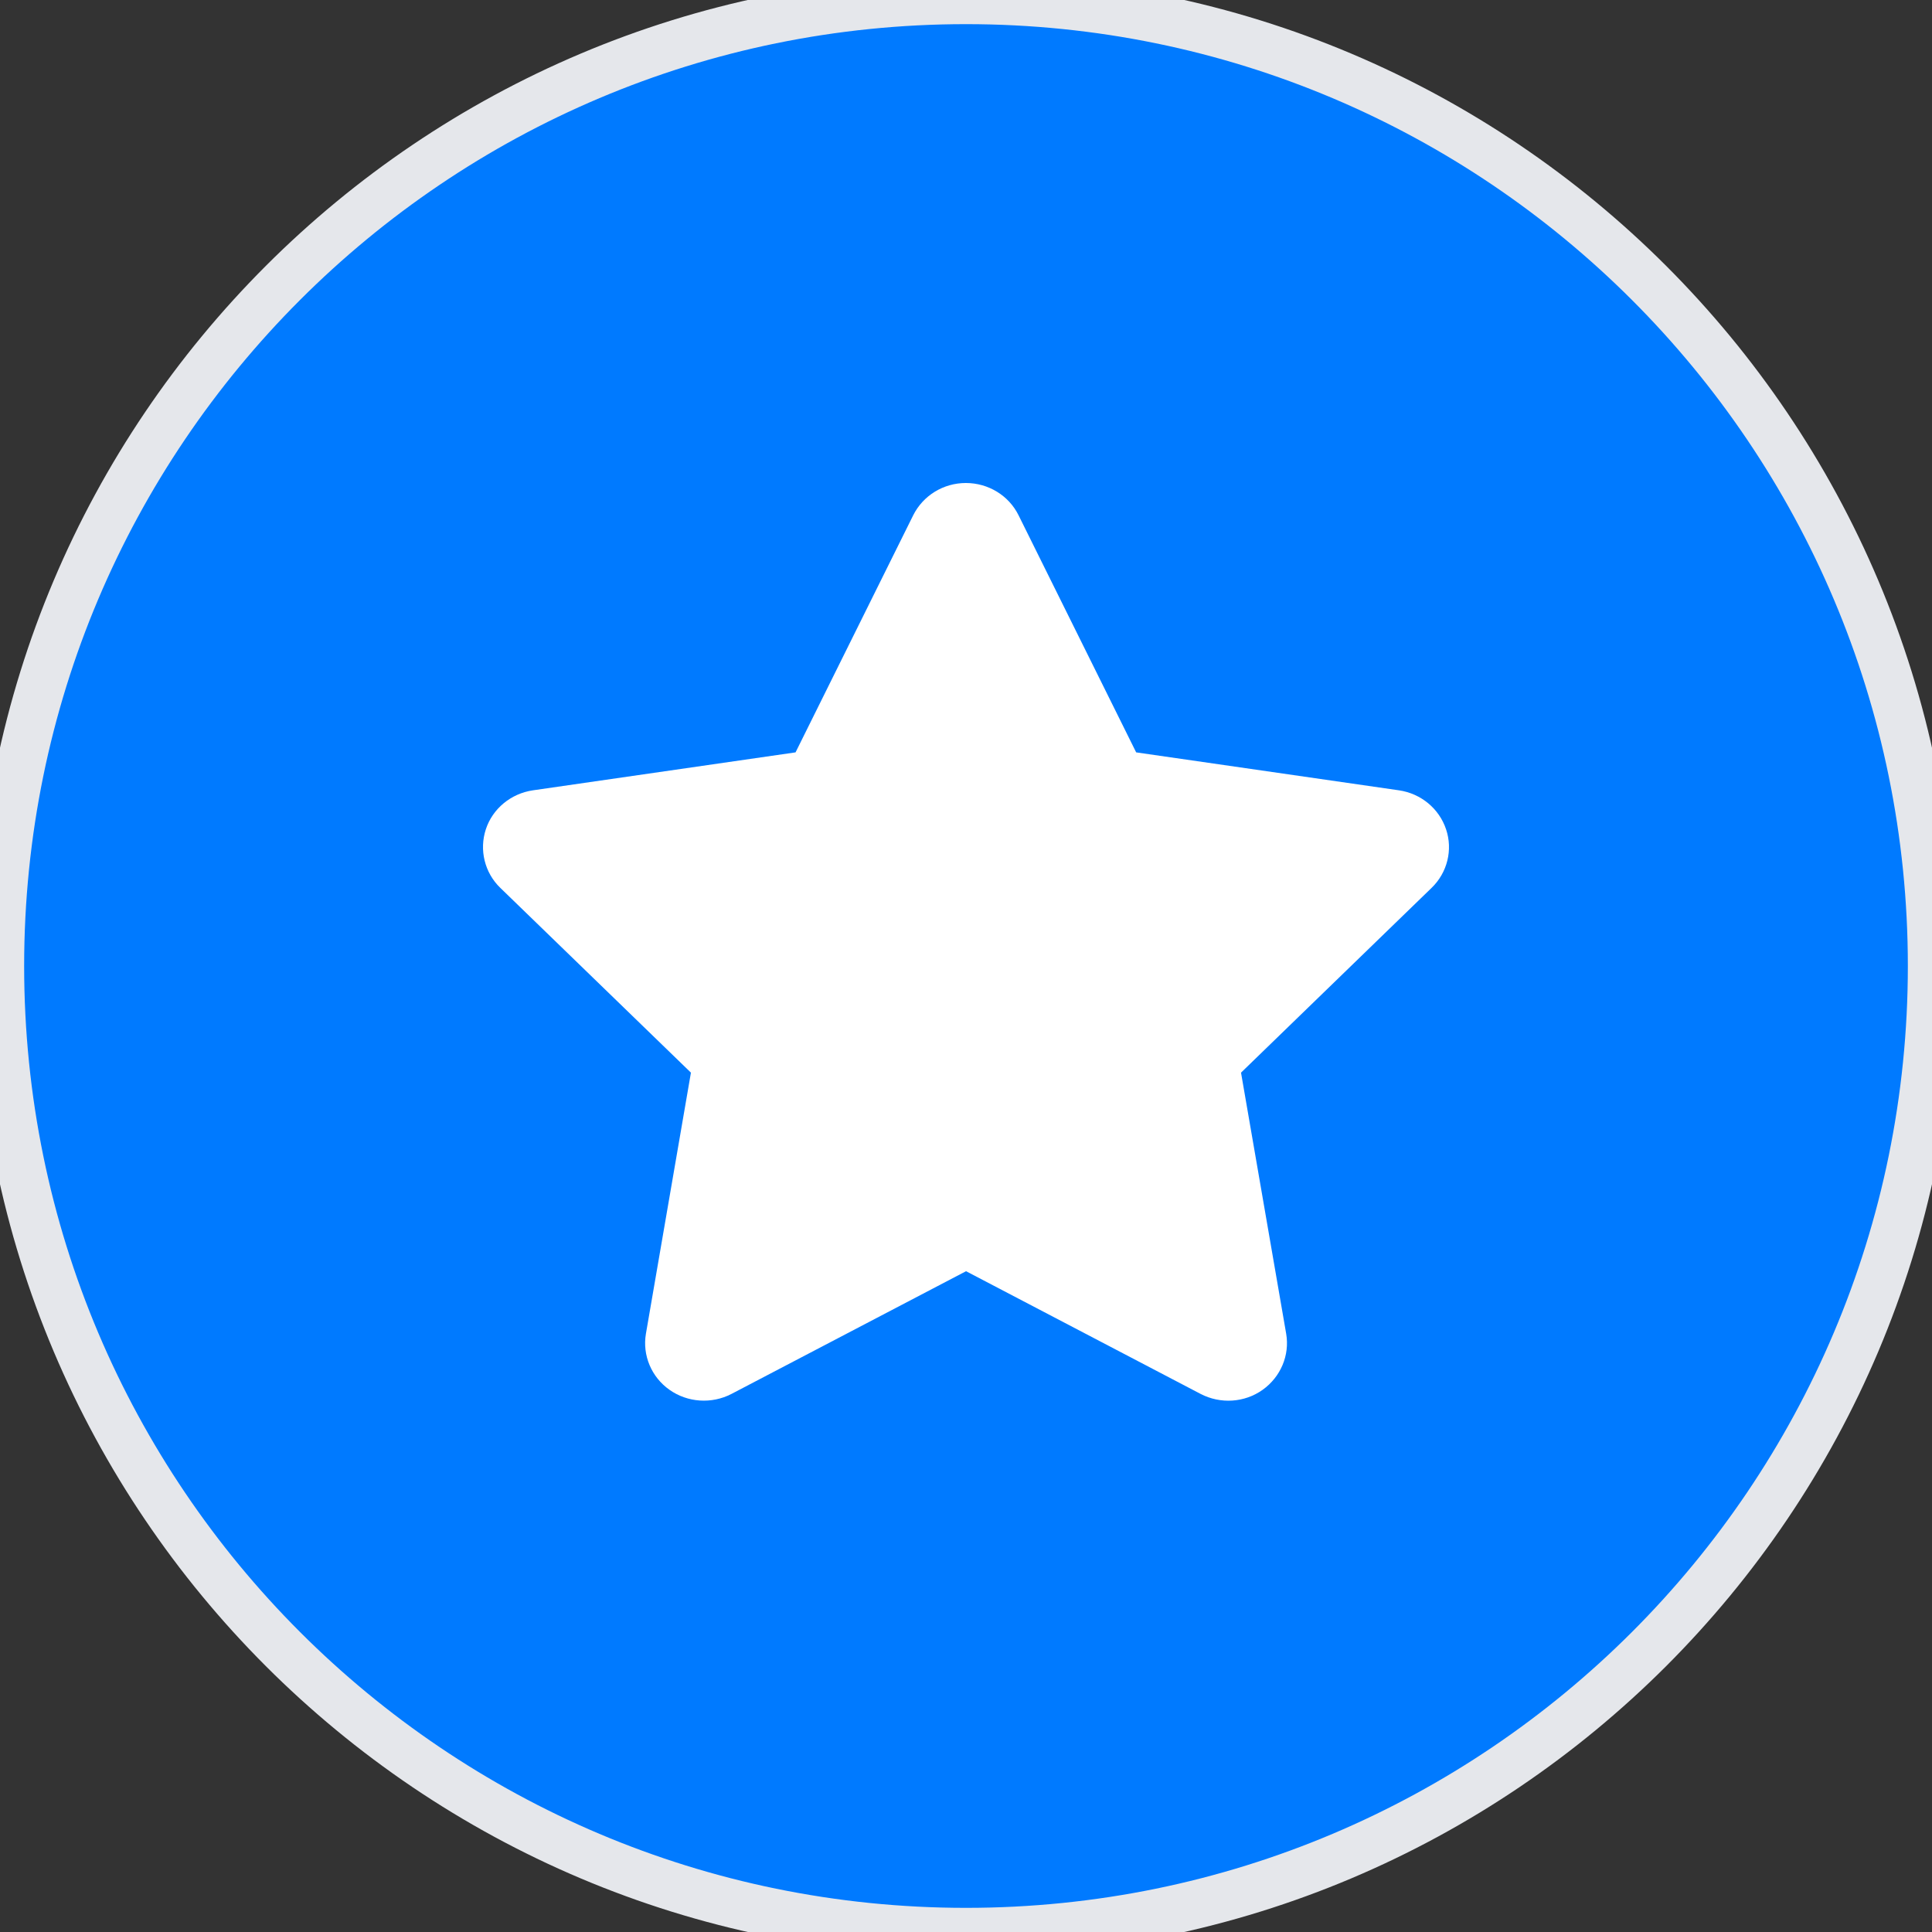 <svg width="40" height="40" viewBox="0 0 40 40" fill="none" xmlns="http://www.w3.org/2000/svg">
<rect x="0" y="0" width="40" height="40" fill="#333333" stroke="none"/>
<path d="M20 0C31.046 0 40 8.954 40 20C40 31.046 31.046 40 20 40C8.954 40 0 31.046 0 20C0 8.954 8.954 0 20 0Z" fill="#007AFF"/>
<path d="M20 0C31.046 0 40 8.954 40 20C40 31.046 31.046 40 20 40C8.954 40 0 31.046 0 20C0 8.954 8.954 0 20 0Z" stroke="#E5E7EB"/>
<path d="M21.088 10.668C20.887 10.26 20.463 10 19.997 10C19.531 10 19.111 10.26 18.907 10.668L16.471 15.577L11.032 16.363C10.578 16.43 10.199 16.742 10.059 17.169C9.919 17.595 10.032 18.067 10.358 18.382L14.305 22.208L13.373 27.614C13.297 28.059 13.487 28.512 13.862 28.775C14.236 29.039 14.733 29.072 15.142 28.861L20.001 26.319L24.86 28.861C25.269 29.072 25.766 29.042 26.141 28.775C26.515 28.508 26.705 28.059 26.629 27.614L25.694 22.208L29.64 18.382C29.966 18.067 30.083 17.595 29.939 17.169C29.796 16.742 29.421 16.43 28.966 16.363L23.523 15.577L21.088 10.668Z" fill="white"/>
</svg>
